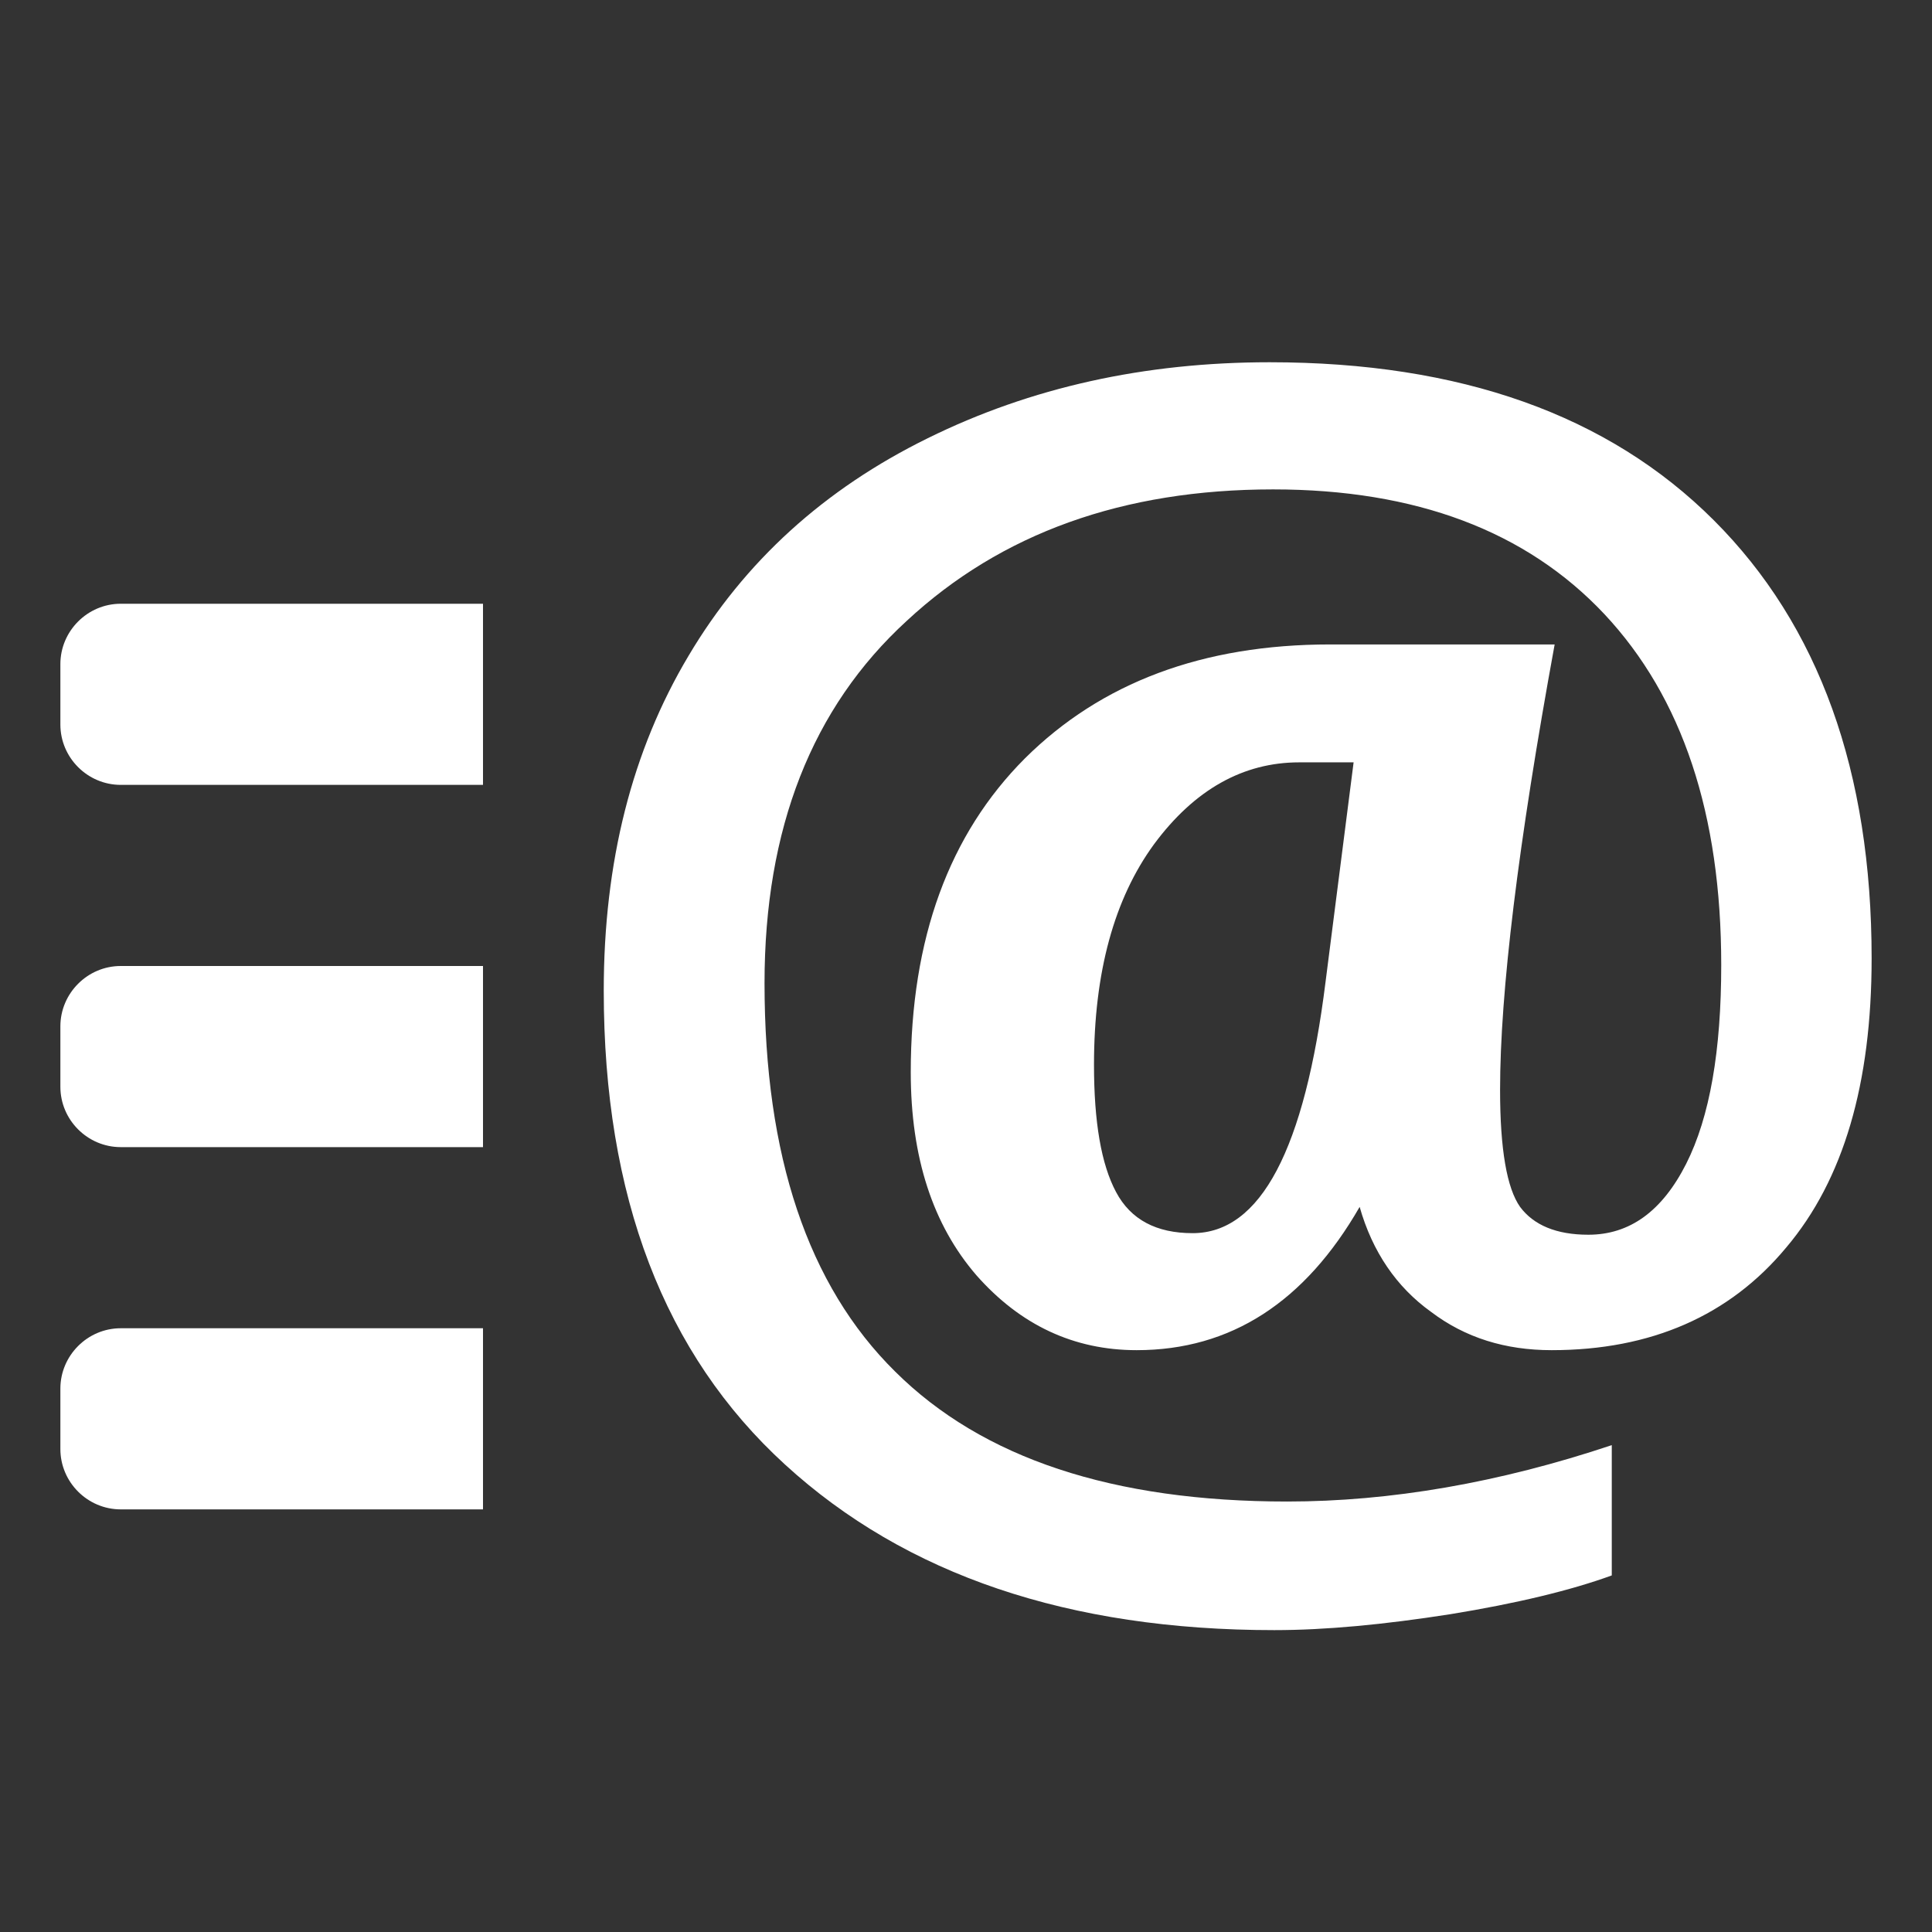 <?xml version="1.0" encoding="iso-8859-1"?>
<!-- Generator: Adobe Illustrator 14.0.0, SVG Export Plug-In . SVG Version: 6.00 Build 43363)  -->
<!DOCTYPE svg PUBLIC "-//W3C//DTD SVG 1.1//EN" "http://www.w3.org/Graphics/SVG/1.1/DTD/svg11.dtd">
<svg version="1.1" id="icon-m-conversation-send-email-layer"
	 xmlns="http://www.w3.org/2000/svg" xmlns:xlink="http://www.w3.org/1999/xlink" x="0px" y="0px" width="32px" height="32px"
	 viewBox="0 0 32 32" style="enable-background:new 0 0 32 32;" xml:space="preserve">
<rect x="0" y="0" width="32" height="32" fill="#333333" stroke="none"/>
<g id="icon-m-conversation-send-email">
	<rect style="fill:none;" width="32" height="32"/>
	<path style="fill:#FFFFFF;" d="M8,16H2c-0.55,0-1,0.451-1,1v1c0,0.55,0.45,1,1,1h6V16z"/>
	<path style="fill:#FFFFFF;" d="M8,22H2c-0.55,0-1,0.451-1,1v1c0,0.55,0.45,1,1,1h6V22z"/>
	<path style="fill:#FFFFFF;" d="M8,10H2c-0.55,0-1,0.451-1,1v1c0,0.55,0.45,1,1,1h6V10z"/>
	<path style="fill:#FFFFFF;" d="M28.385,8.616C26.639,6.872,24.188,6,21.029,6c-2.066,0-3.955,0.415-5.664,1.259
		c-1.709,0.84-3.033,2.039-3.961,3.604C10.466,12.435,10,14.28,10,16.409c0,3.407,1,6.02,3.004,7.85
		c1.999,1.828,4.7,2.741,8.102,2.741c0.846,0,1.811-0.091,2.918-0.264c1.093-0.178,1.995-0.395,2.672-0.642v-2.158
		c-1.869,0.625-3.669,0.934-5.375,0.934c-2.887,0-5.048-0.715-6.495-2.153c-1.446-1.427-2.163-3.575-2.163-6.432
		c0-2.556,0.782-4.562,2.357-6.003c1.563-1.451,3.582-2.176,6.066-2.176c2.363,0,4.193,0.689,5.488,2.066
		c1.293,1.381,1.935,3.314,1.935,5.811c0,1.416-0.188,2.516-0.581,3.294c-0.399,0.787-0.936,1.174-1.62,1.174
		c-0.53,0-0.905-0.159-1.13-0.46c-0.219-0.31-0.332-0.951-0.332-1.938c0-1.619,0.299-4.074,0.904-7.379h-3.718
		c-2.111,0-3.792,0.632-5.056,1.887c-1.256,1.258-1.891,2.984-1.891,5.199c0,1.417,0.369,2.531,1.088,3.363
		c0.727,0.824,1.613,1.24,2.654,1.24c1.559,0,2.787-0.797,3.693-2.373c0.211,0.743,0.611,1.329,1.182,1.738
		c0.568,0.431,1.234,0.635,1.998,0.635c1.644,0,2.947-0.57,3.886-1.701C30.535,19.54,31,17.946,31,15.874
		C31,12.782,30.131,10.36,28.385,8.616z M21.956,16.257c-0.346,2.783-1.077,4.168-2.202,4.168c-0.6,0-1.025-0.223-1.268-0.68
		c-0.246-0.46-0.366-1.159-0.366-2.109c0-1.534,0.335-2.749,0.993-3.651c0.672-0.909,1.479-1.358,2.406-1.358h0.901L21.956,16.257z"
		/>
</g>
</svg>
